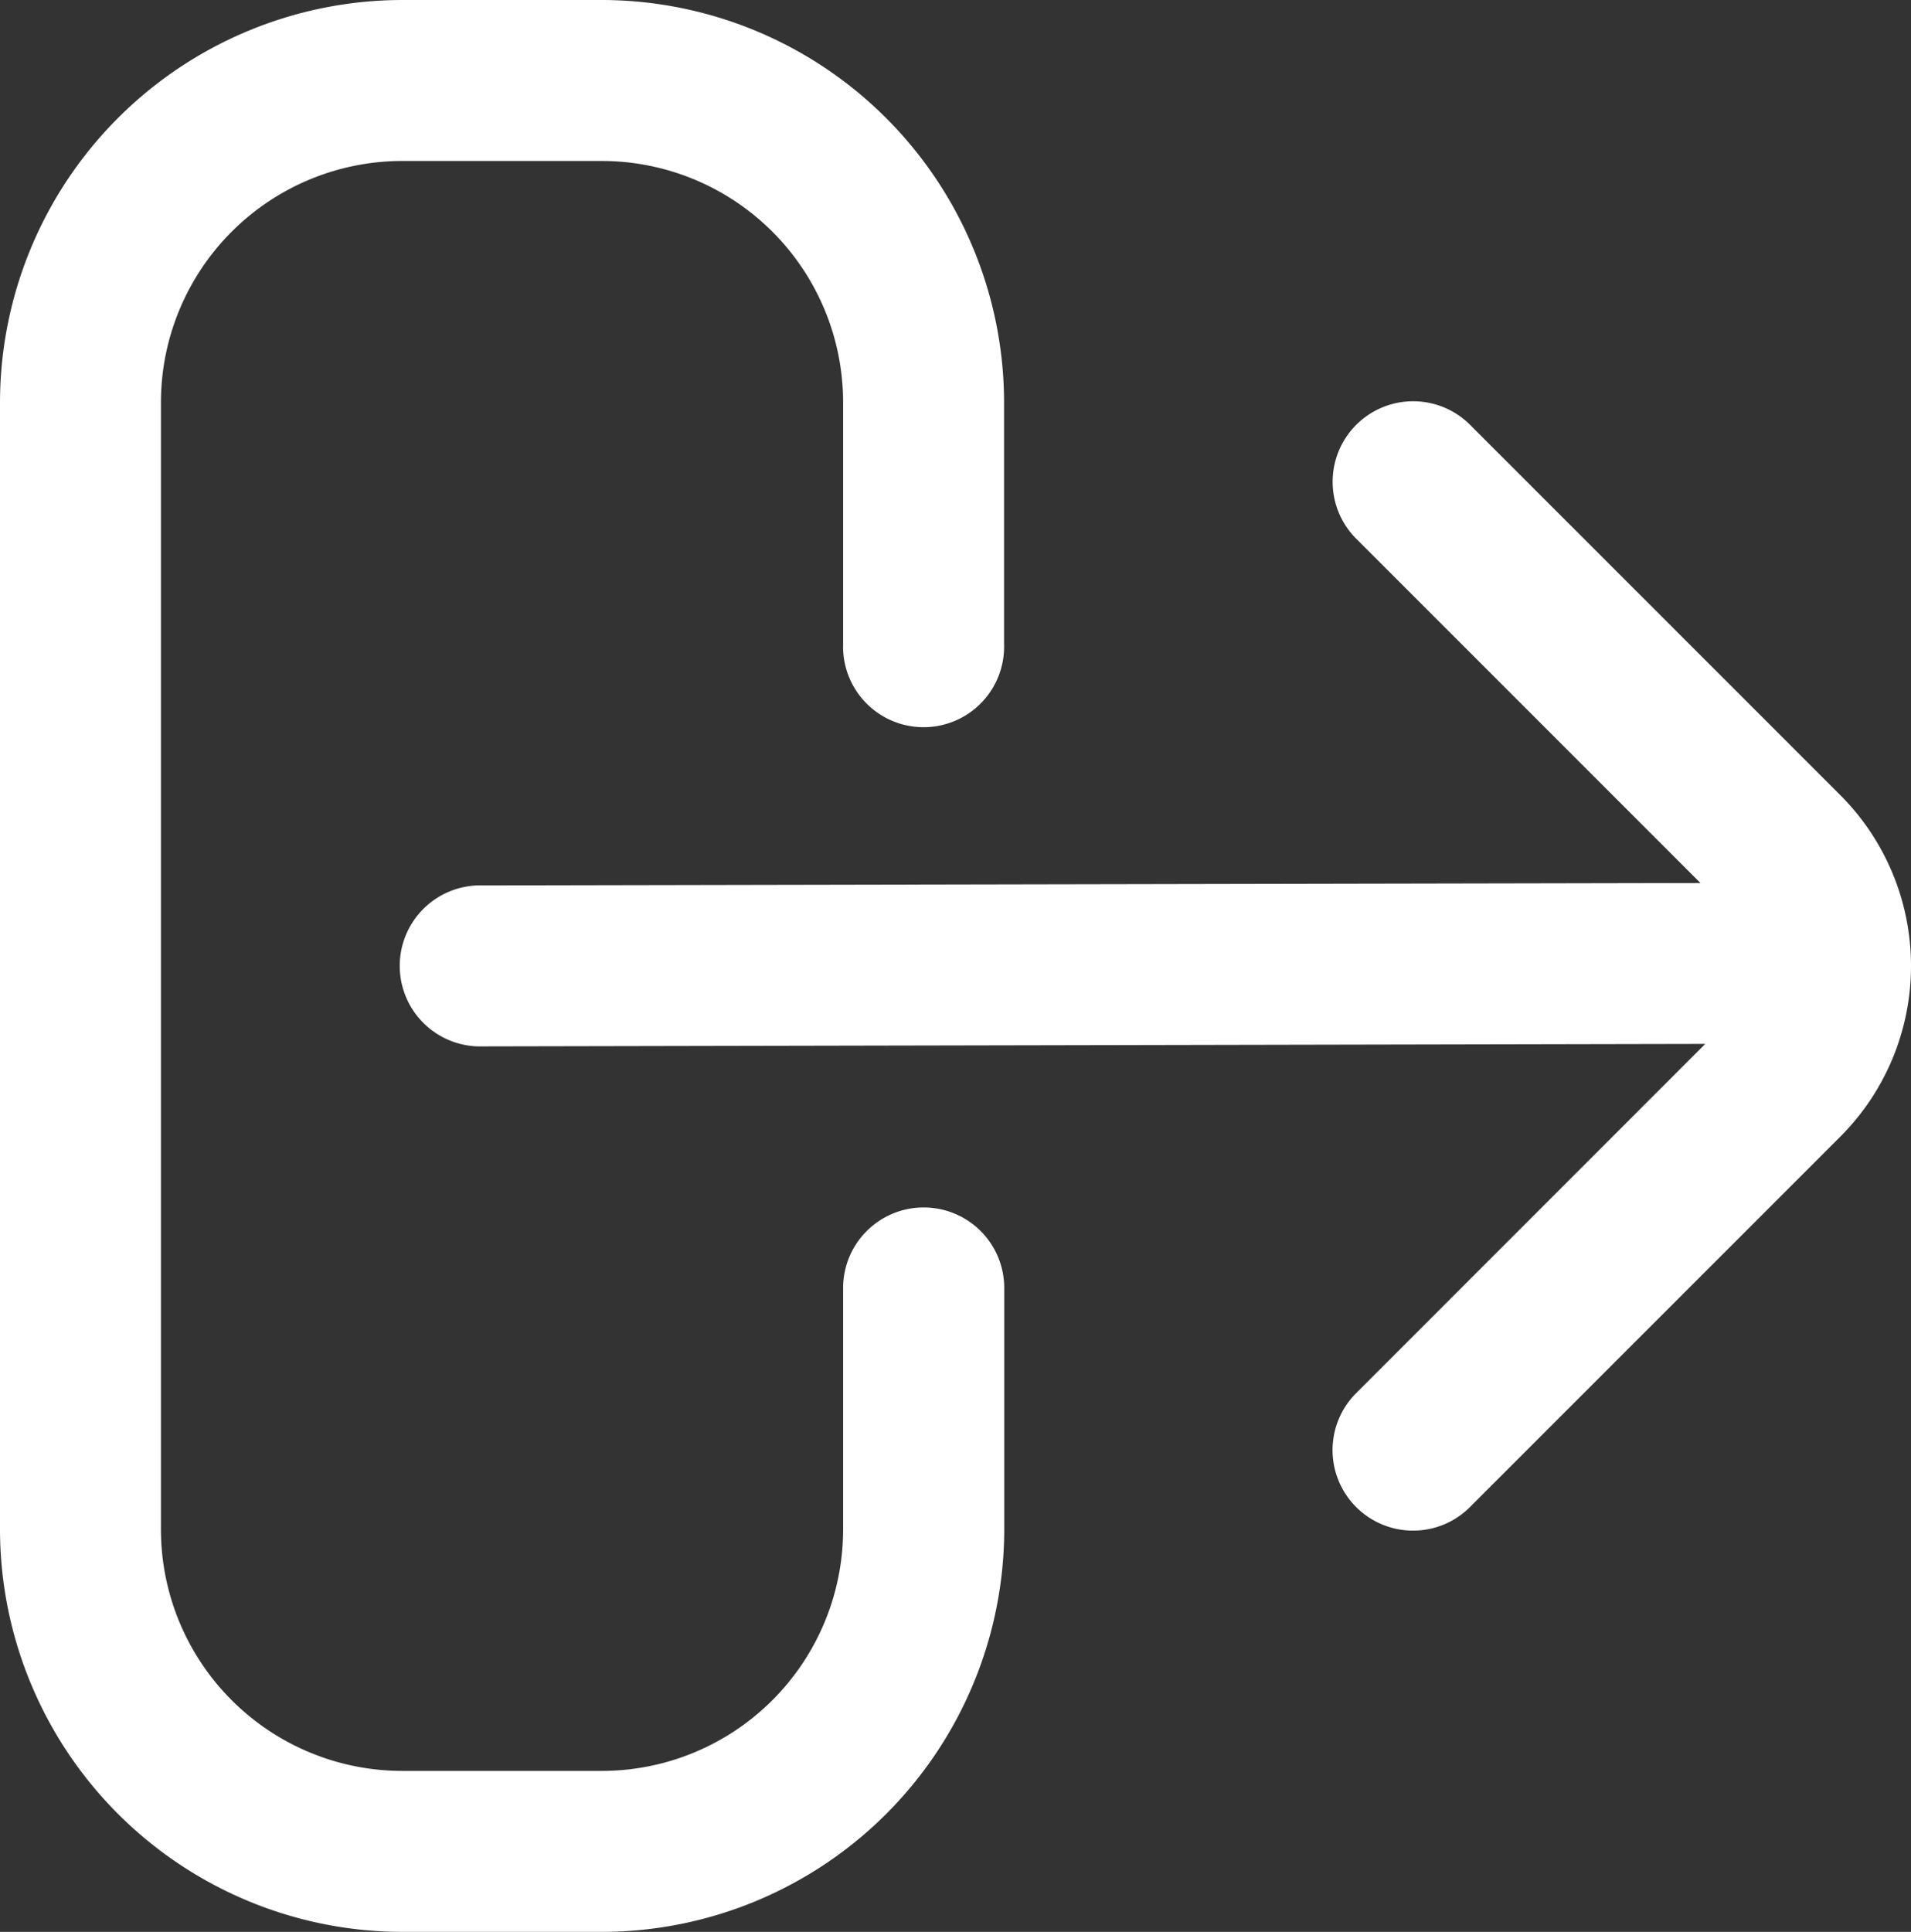 <svg xmlns="http://www.w3.org/2000/svg" width="21.503" height="21.734" viewBox="0 0 21.503 21.734">
    <rect x="0" y="0" width="21.503" height="21.734" fill="#333333" stroke="none"/>
    <path data-name="Path 1131" d="M10.393 13.584a.906.906 0 0 0-.906.906v2.717a2.717 2.717 0 0 1-2.717 2.716H4.528a2.717 2.717 0 0 1-2.717-2.717V4.528a2.717 2.717 0 0 1 2.717-2.717H6.77a2.717 2.717 0 0 1 2.717 2.717v2.717a.906.906 0 1 0 1.811 0V4.528A4.533 4.533 0 0 0 6.77 0H4.528A4.533 4.533 0 0 0 0 4.528v12.678a4.533 4.533 0 0 0 4.528 4.528H6.77a4.533 4.533 0 0 0 4.53-4.528V14.49a.906.906 0 0 0-.907-.906z" style="fill:#fff"/>
    <path data-name="Path 1132" d="m21.18 9.418-4.153-4.153a.906.906 0 1 0-1.281 1.281l3.86 3.86-13.7.027a.906.906 0 1 0 0 1.811l13.754-.028-3.915 3.916a.906.906 0 1 0 1.281 1.281l4.153-4.153a2.717 2.717 0 0 0 .001-3.842z" transform="translate(-.472 -.472)" style="fill:#fff"/>
</svg>
